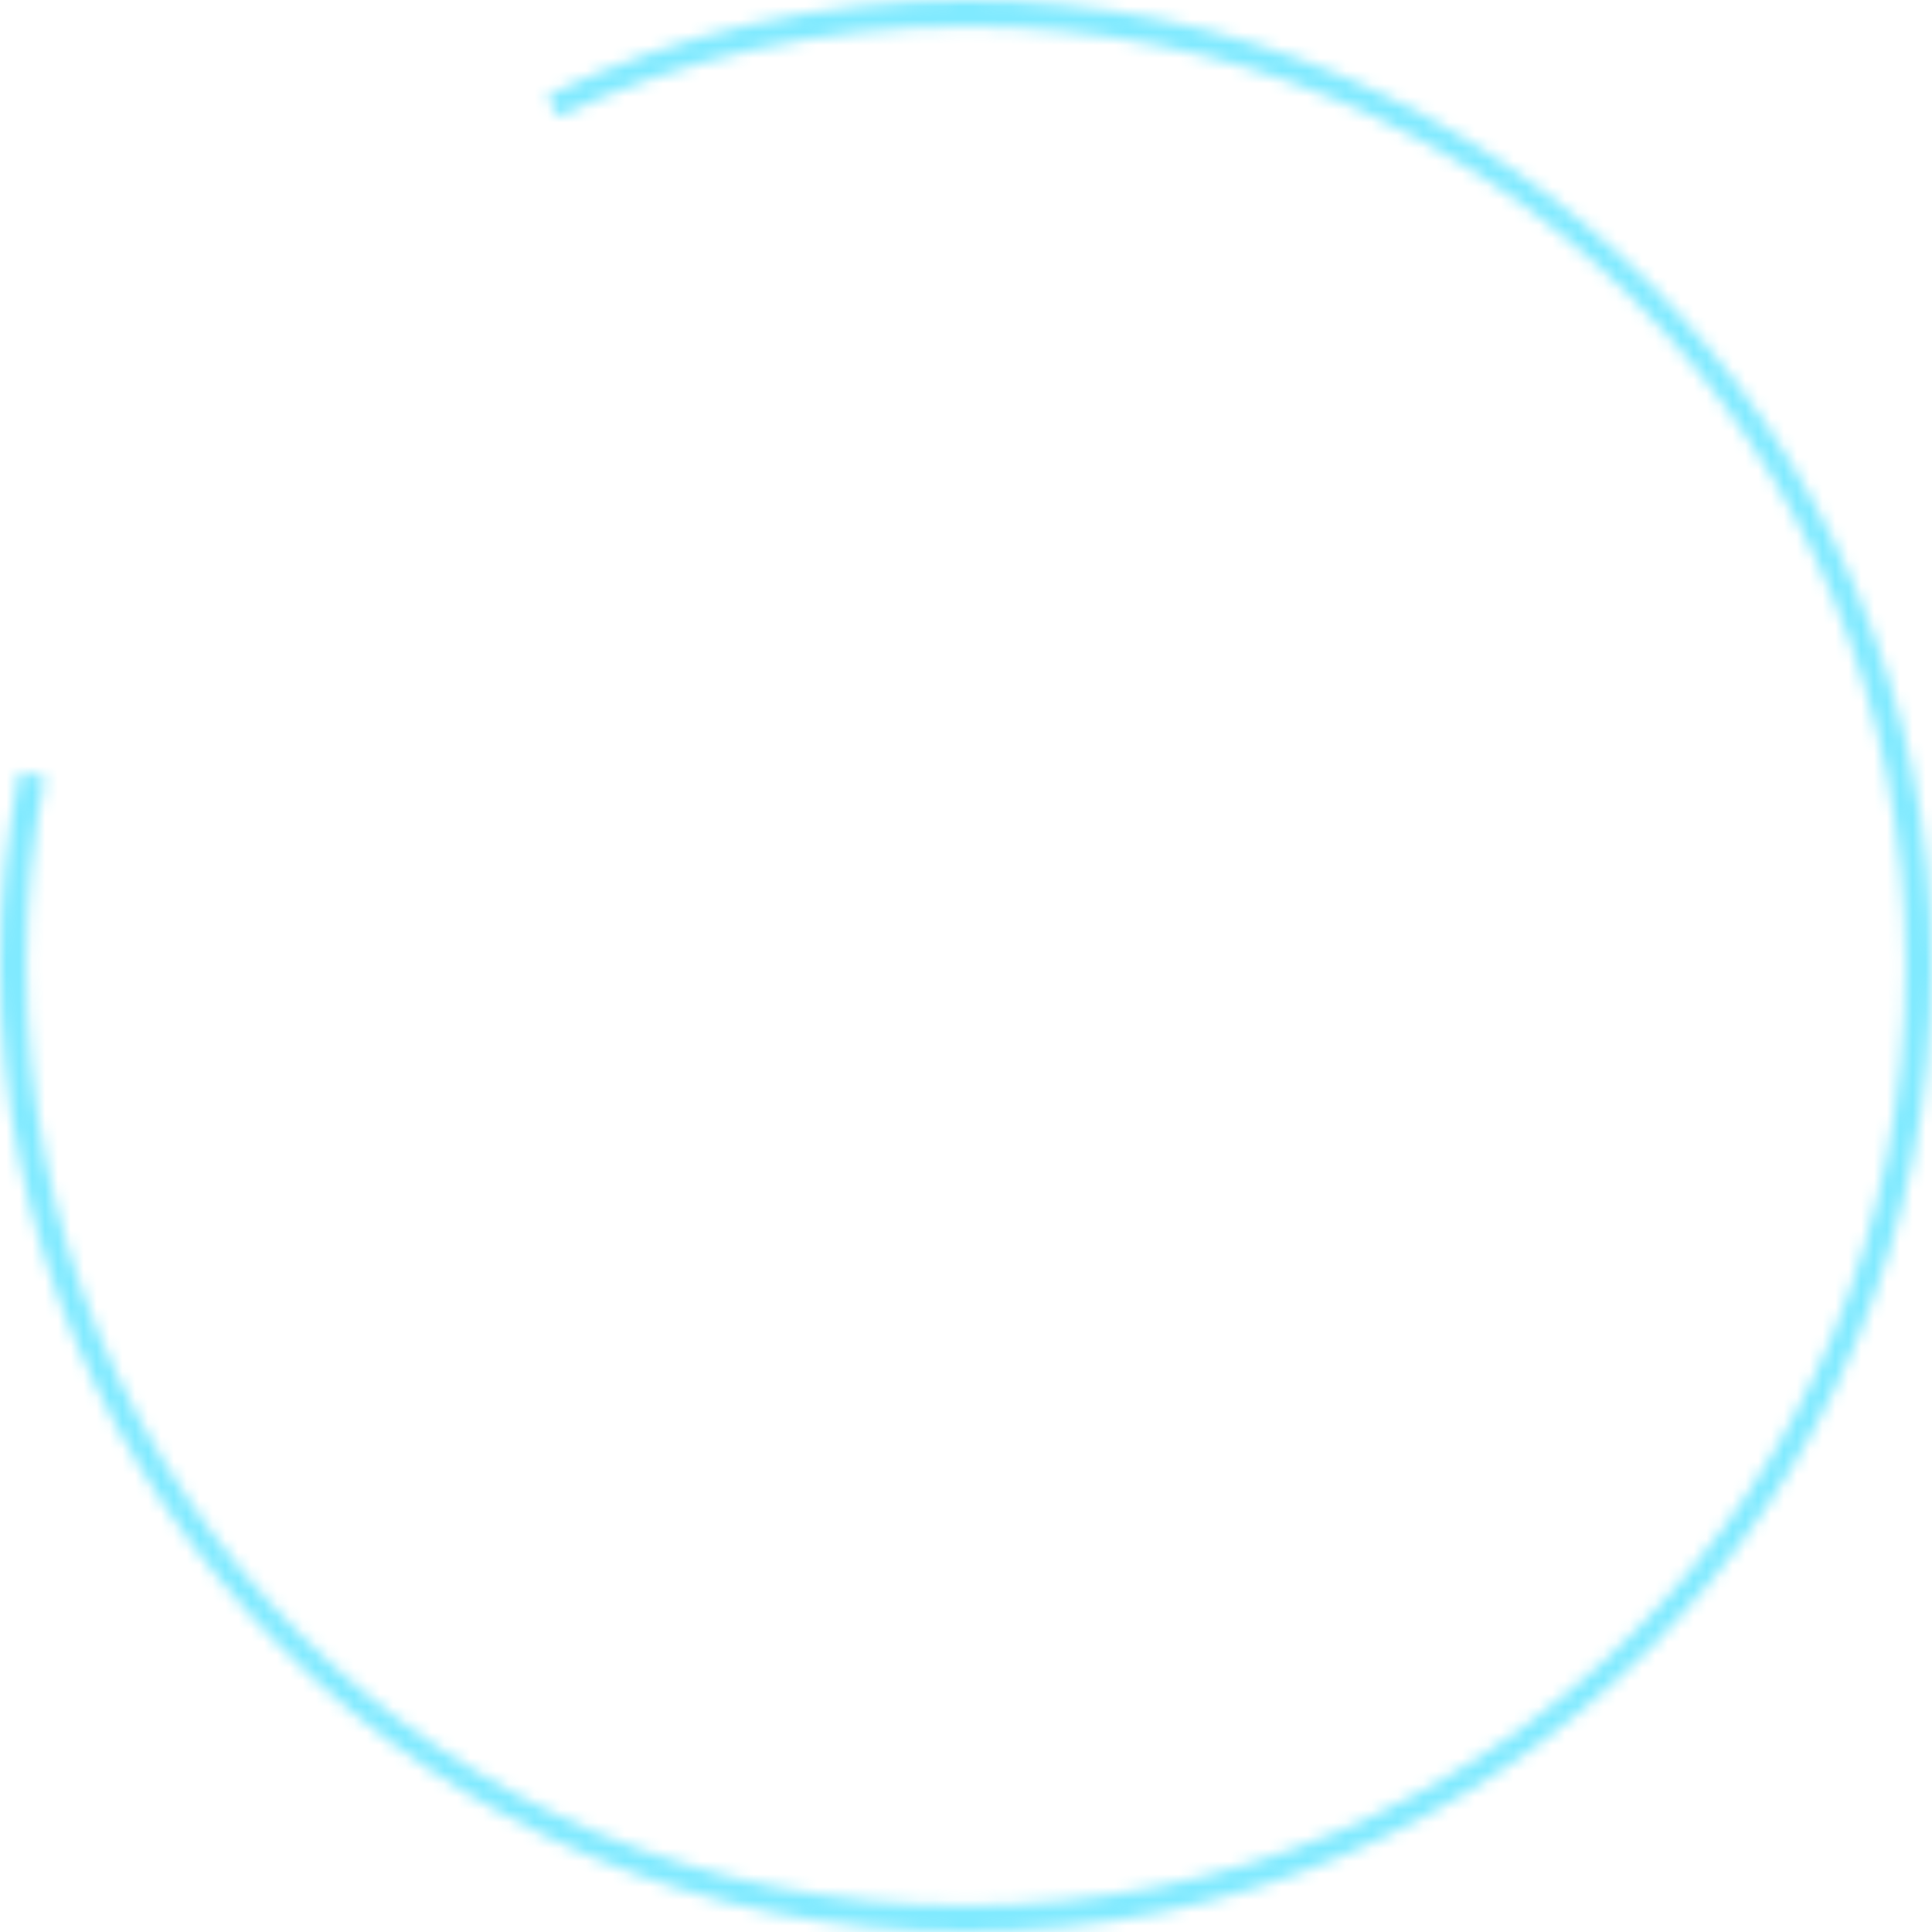 ﻿<?xml version="1.0" encoding="utf-8"?>
<svg version="1.1" xmlns:xlink="http://www.w3.org/1999/xlink" width="150px" height="150px" xmlns="http://www.w3.org/2000/svg">
  <defs>
    <mask fill="white" id="clip436">
      <path d="M 1.532 59.92  L 3.477 60.32  C 2.544 65.051  2.055 69.959  2.055 75  C 2.055 115.849  34.151 147.945  75 147.945  C 115.849 147.945  147.945 115.849  147.945 75  C 147.945 34.151  115.849 2.055  75 2.055  C 63.575 2.055  52.834 4.566  43.289 9.077  L 42.488 7.413  C 52.632 2.534  63.744 0  75 0  C 116.421 0  150 33.579  150 75  C 150 116.421  116.421 150  75 150  C 33.579 150  0 116.421  0 75  C 0 69.935  0.513 64.882  1.532 59.92  Z " fill-rule="evenodd" />
    </mask>
  </defs>
  <g transform="matrix(1 0 0 1 -214 -230 )">
    <path d="M 1.532 59.92  L 3.477 60.32  C 2.544 65.051  2.055 69.959  2.055 75  C 2.055 115.849  34.151 147.945  75 147.945  C 115.849 147.945  147.945 115.849  147.945 75  C 147.945 34.151  115.849 2.055  75 2.055  C 63.575 2.055  52.834 4.566  43.289 9.077  L 42.488 7.413  C 52.632 2.534  63.744 0  75 0  C 116.421 0  150 33.579  150 75  C 150 116.421  116.421 150  75 150  C 33.579 150  0 116.421  0 75  C 0 69.935  0.513 64.882  1.532 59.92  Z " fill-rule="nonzero" fill="#ffffff" stroke="none" fill-opacity="0" transform="matrix(1 0 0 1 214 230 )" />
    <path d="M 1.532 59.92  L 3.477 60.32  C 2.544 65.051  2.055 69.959  2.055 75  C 2.055 115.849  34.151 147.945  75 147.945  C 115.849 147.945  147.945 115.849  147.945 75  C 147.945 34.151  115.849 2.055  75 2.055  C 63.575 2.055  52.834 4.566  43.289 9.077  L 42.488 7.413  C 52.632 2.534  63.744 0  75 0  C 116.421 0  150 33.579  150 75  C 150 116.421  116.421 150  75 150  C 33.579 150  0 116.421  0 75  C 0 69.935  0.513 64.882  1.532 59.92  Z " stroke-width="4" stroke="#00d5ff" fill="none" stroke-opacity="0.498" transform="matrix(1 0 0 1 214 230 )" mask="url(#clip436)" />
  </g>
</svg>